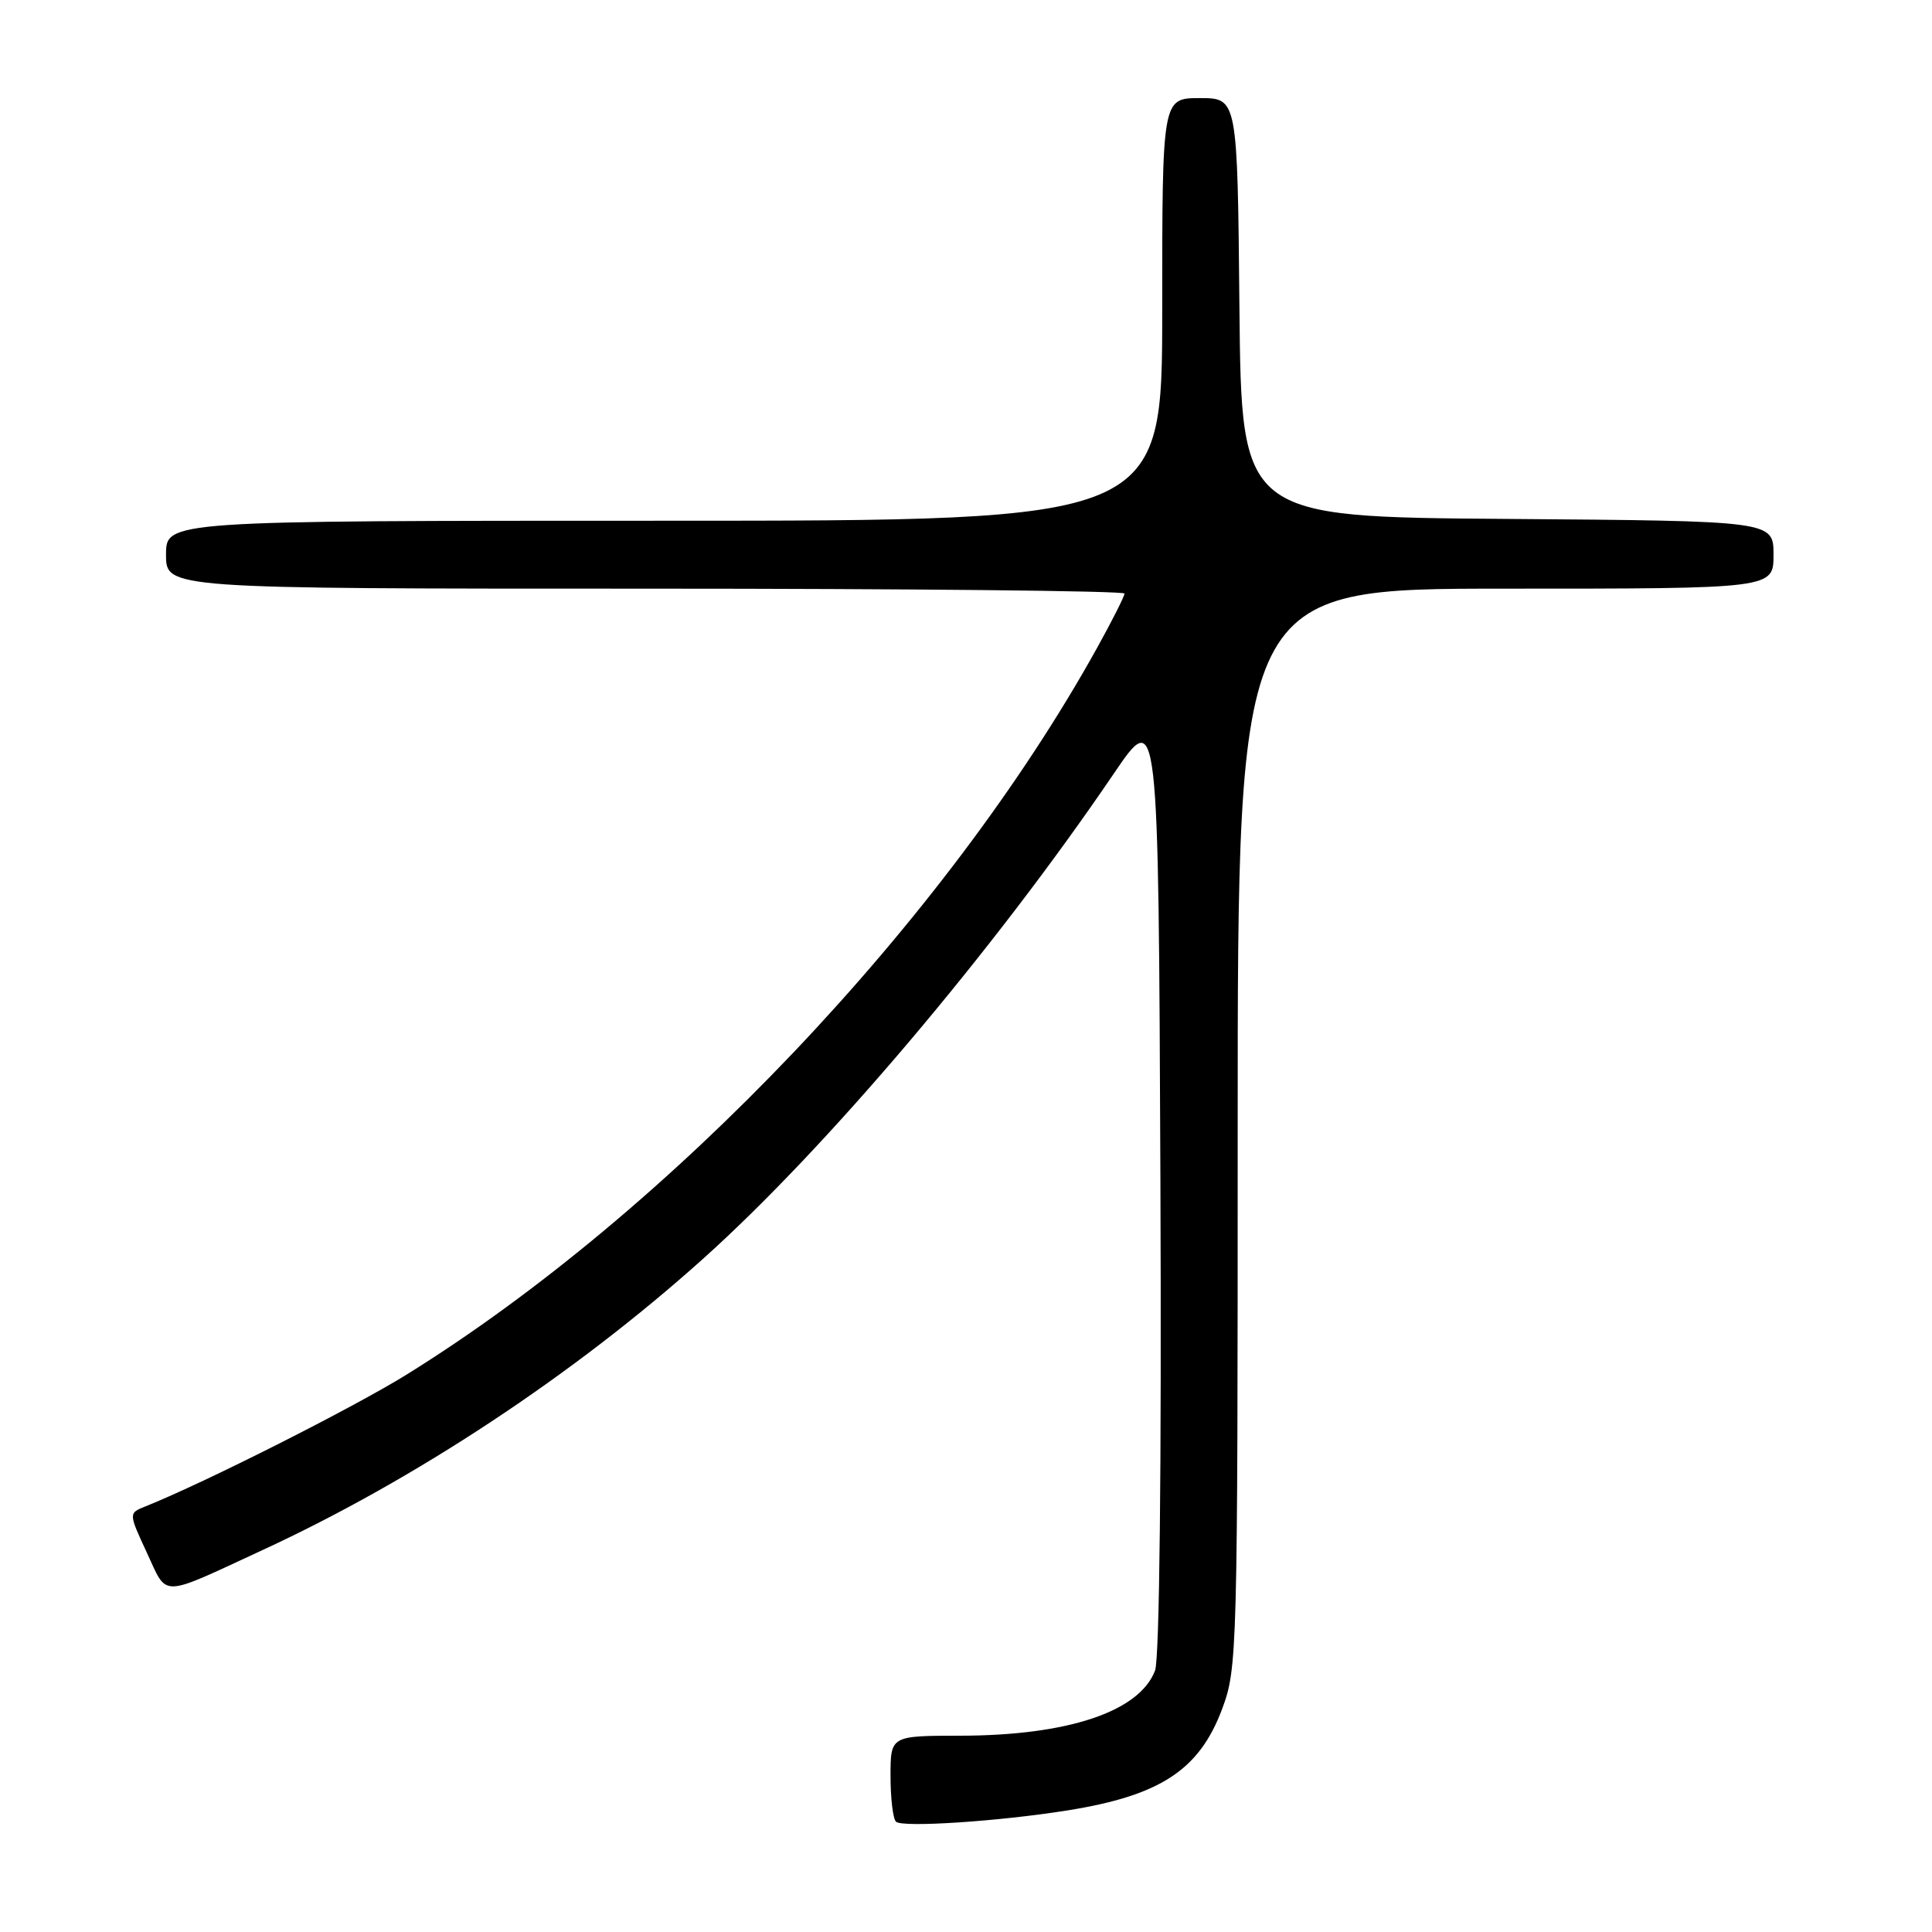 <?xml version="1.0" encoding="UTF-8" standalone="no"?>
<!DOCTYPE svg PUBLIC "-//W3C//DTD SVG 1.1//EN" "http://www.w3.org/Graphics/SVG/1.1/DTD/svg11.dtd" >
<svg xmlns="http://www.w3.org/2000/svg" xmlns:xlink="http://www.w3.org/1999/xlink" version="1.1" viewBox="0 0 256 256">
 <g >
 <path fill="currentColor"
d=" M 141.50 239.88 C 153.74 237.92 158.91 234.53 161.93 226.47 C 163.95 221.05 164.00 219.33 164.00 149.46 C 164.00 78.00 164.00 78.00 199.50 78.00 C 235.00 78.00 235.00 78.00 235.00 73.51 C 235.00 69.03 235.00 69.03 199.75 68.76 C 164.50 68.50 164.50 68.50 164.23 40.75 C 163.97 13.00 163.97 13.00 158.98 13.00 C 154.00 13.00 154.00 13.00 154.00 41.00 C 154.00 69.00 154.00 69.00 88.00 69.00 C 22.00 69.00 22.00 69.00 22.00 73.50 C 22.00 78.00 22.00 78.00 85.50 78.00 C 120.42 78.00 149.00 78.29 149.00 78.65 C 149.00 79.01 147.35 82.28 145.34 85.90 C 125.32 121.97 88.68 160.53 53.91 182.12 C 46.82 186.52 27.16 196.45 19.26 199.61 C 17.03 200.50 17.03 200.50 19.46 205.74 C 22.25 211.73 21.02 211.76 34.77 205.40 C 54.99 196.06 76.07 182.13 93.11 166.84 C 109.46 152.19 131.58 126.06 147.55 102.56 C 153.50 93.79 153.50 93.79 153.76 156.31 C 153.92 194.63 153.64 219.81 153.05 221.36 C 150.98 226.80 141.51 229.97 127.25 229.99 C 118.00 230.00 118.00 230.00 118.00 235.33 C 118.00 238.27 118.32 240.99 118.72 241.38 C 119.52 242.19 132.41 241.34 141.50 239.88 Z "/>
</g>
</svg>